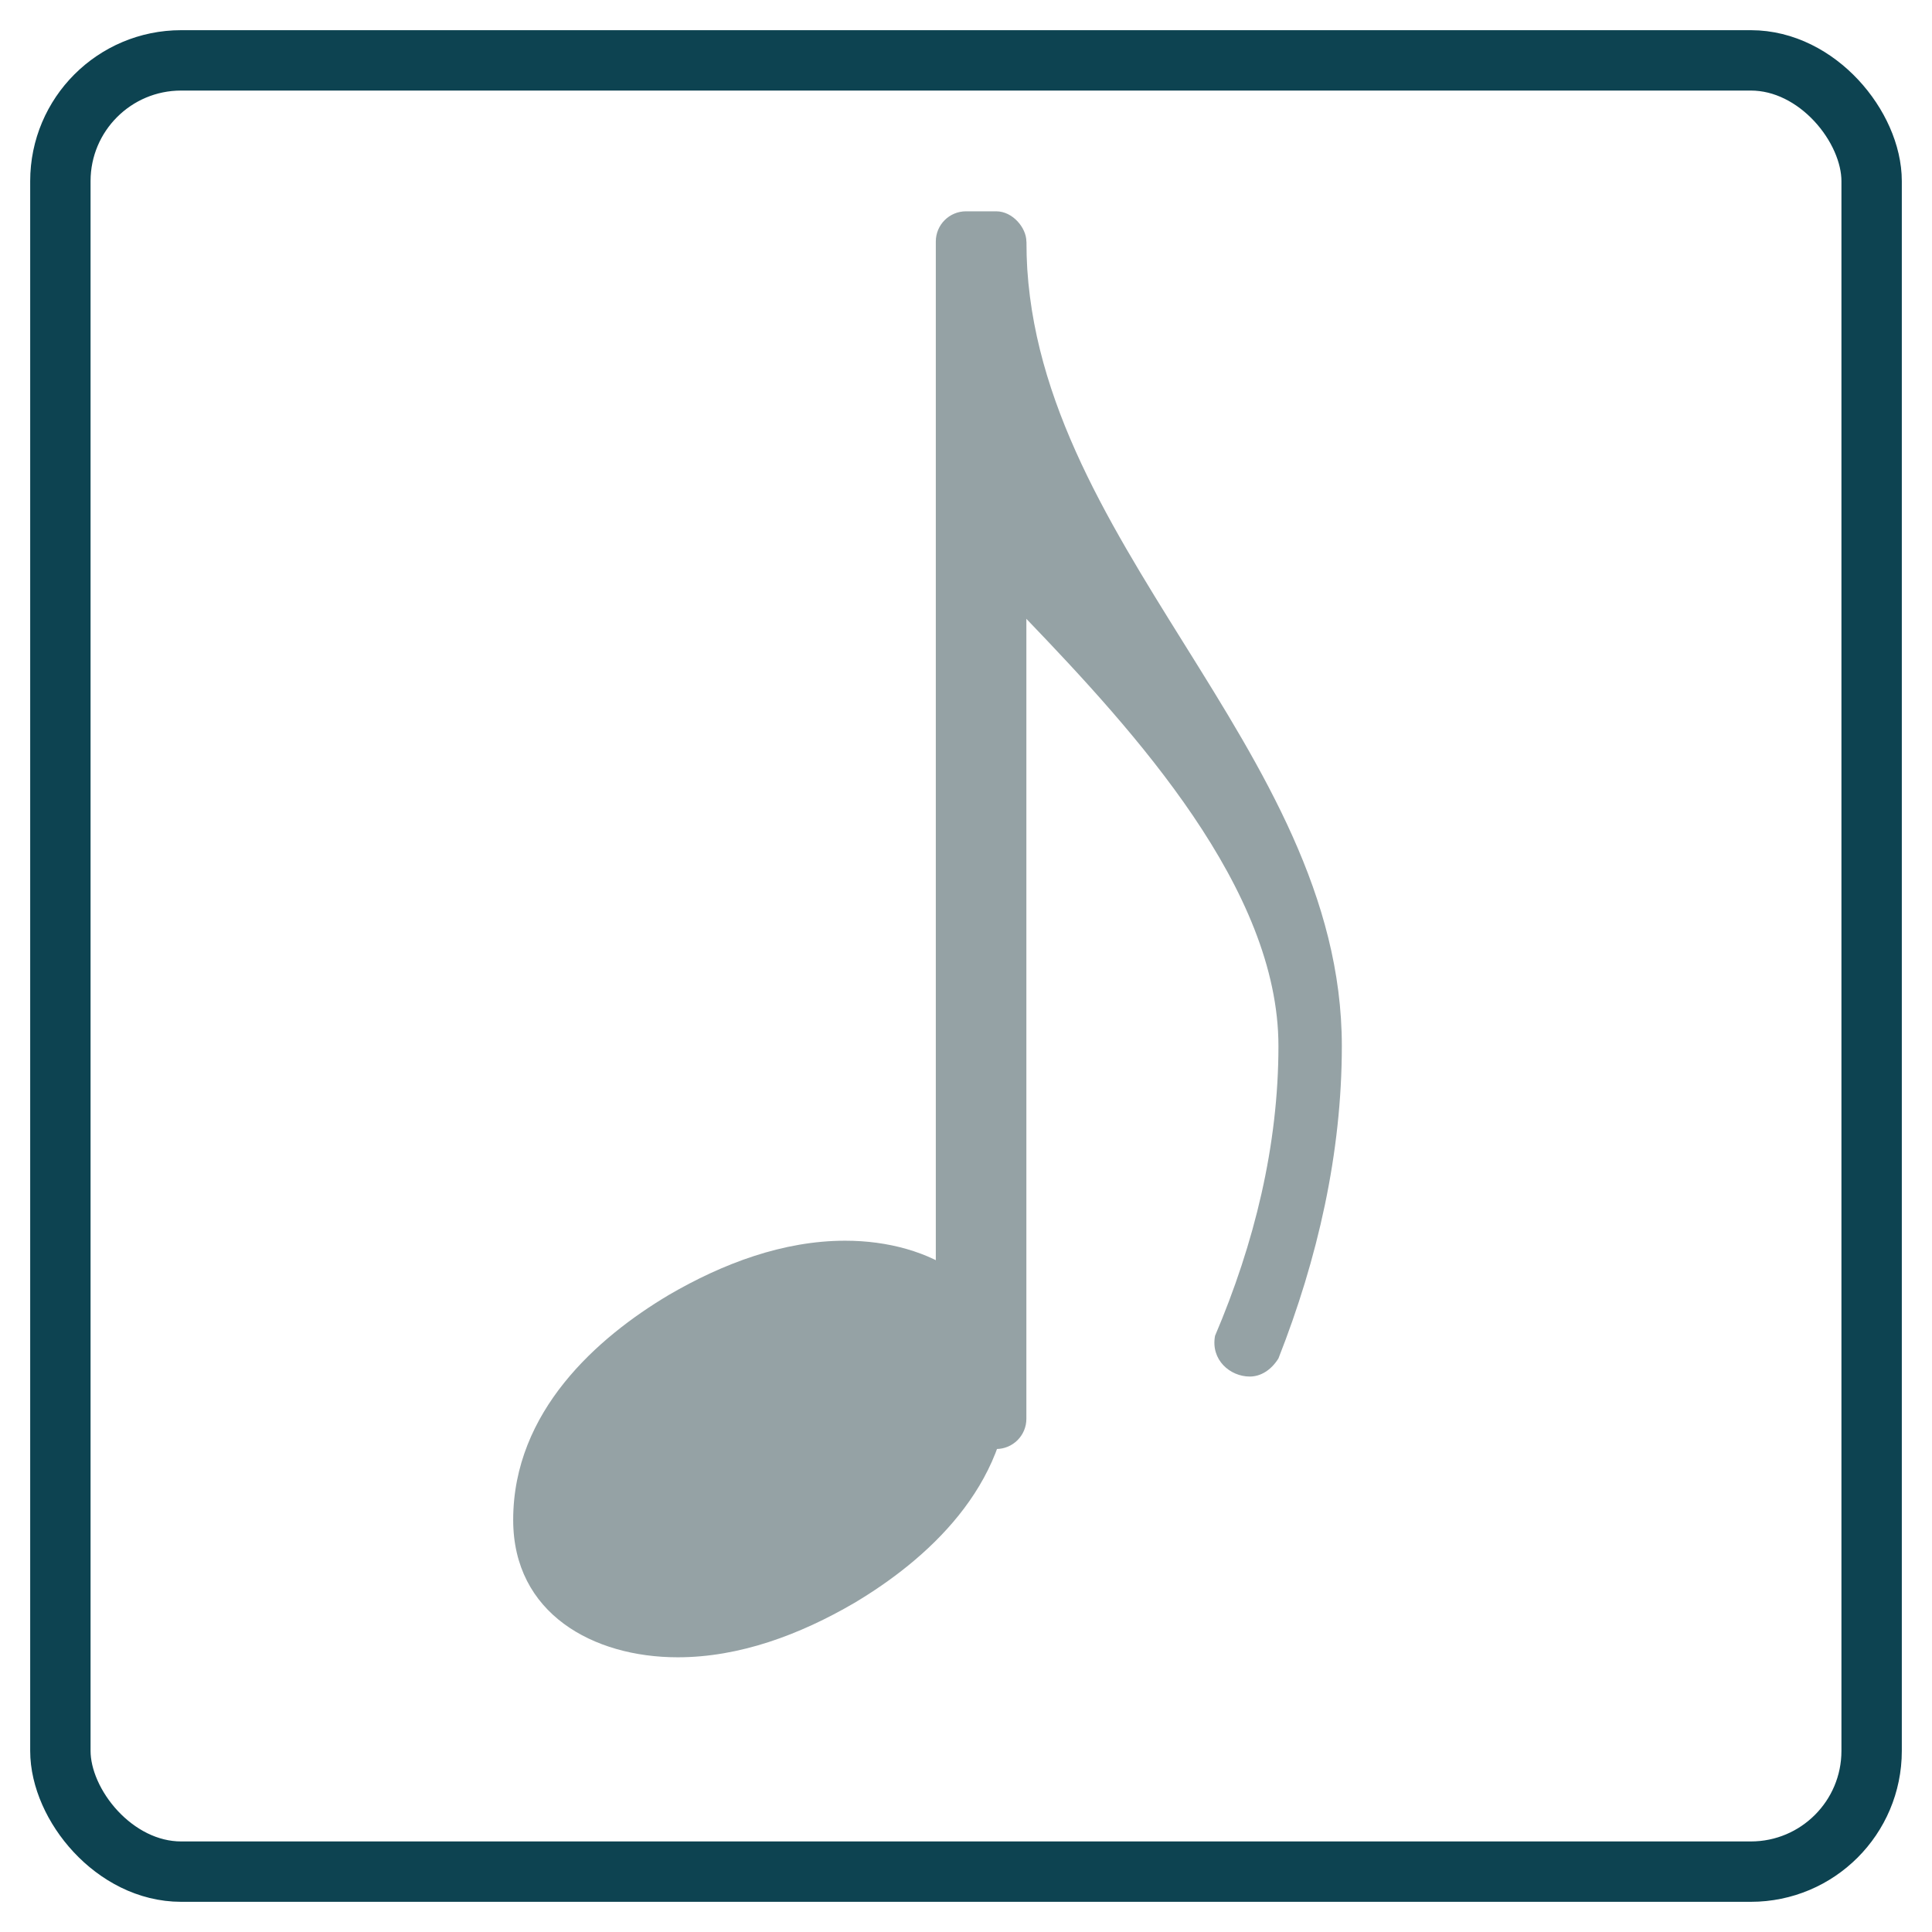 <svg id="musical_symbol-mdpi" width="64" height="64" xmlns="http://www.w3.org/2000/svg">
  <rect x="2" y="2" rx="4" ry="4" width="60" height="60"
  style="fill-opacity:0.0;stroke:#0d4351;stroke-width:2;opacity:1.0"></rect>
  <path
     transform="matrix(0.05,0,0,-0.05,34,8)"
     d="m 0,0 c 0,-198 209,-335 209,-533 0,-71 -16,-141 -42,-207 -5,-8 -12,-12 -19,-12 -13,0 -26,11 -23,27 26,61 42,126 42,192 0,104 -95,208 -167,283 l -16,0 0,250 16,0 z"
     style="fill:#95a2a5" />
  <rect x="31" y="7" rx="1" ry="1" width="3" height="41"
     style="fill:#95a2a5" />
  <path
     transform="matrix(0.05,0,0,-0.05,17,48)"
     d="m 220,138 c 56,0 109,-29 109,-91 0,-72 -56,-121 -103,-149 -36,-21 -76,-36 -117,-36 -56,0 -109,29 -109,91 0,72 56,121 103,149 36,21 76,36 117,36 z"
     style="fill:#95a2a5" />
</svg>
